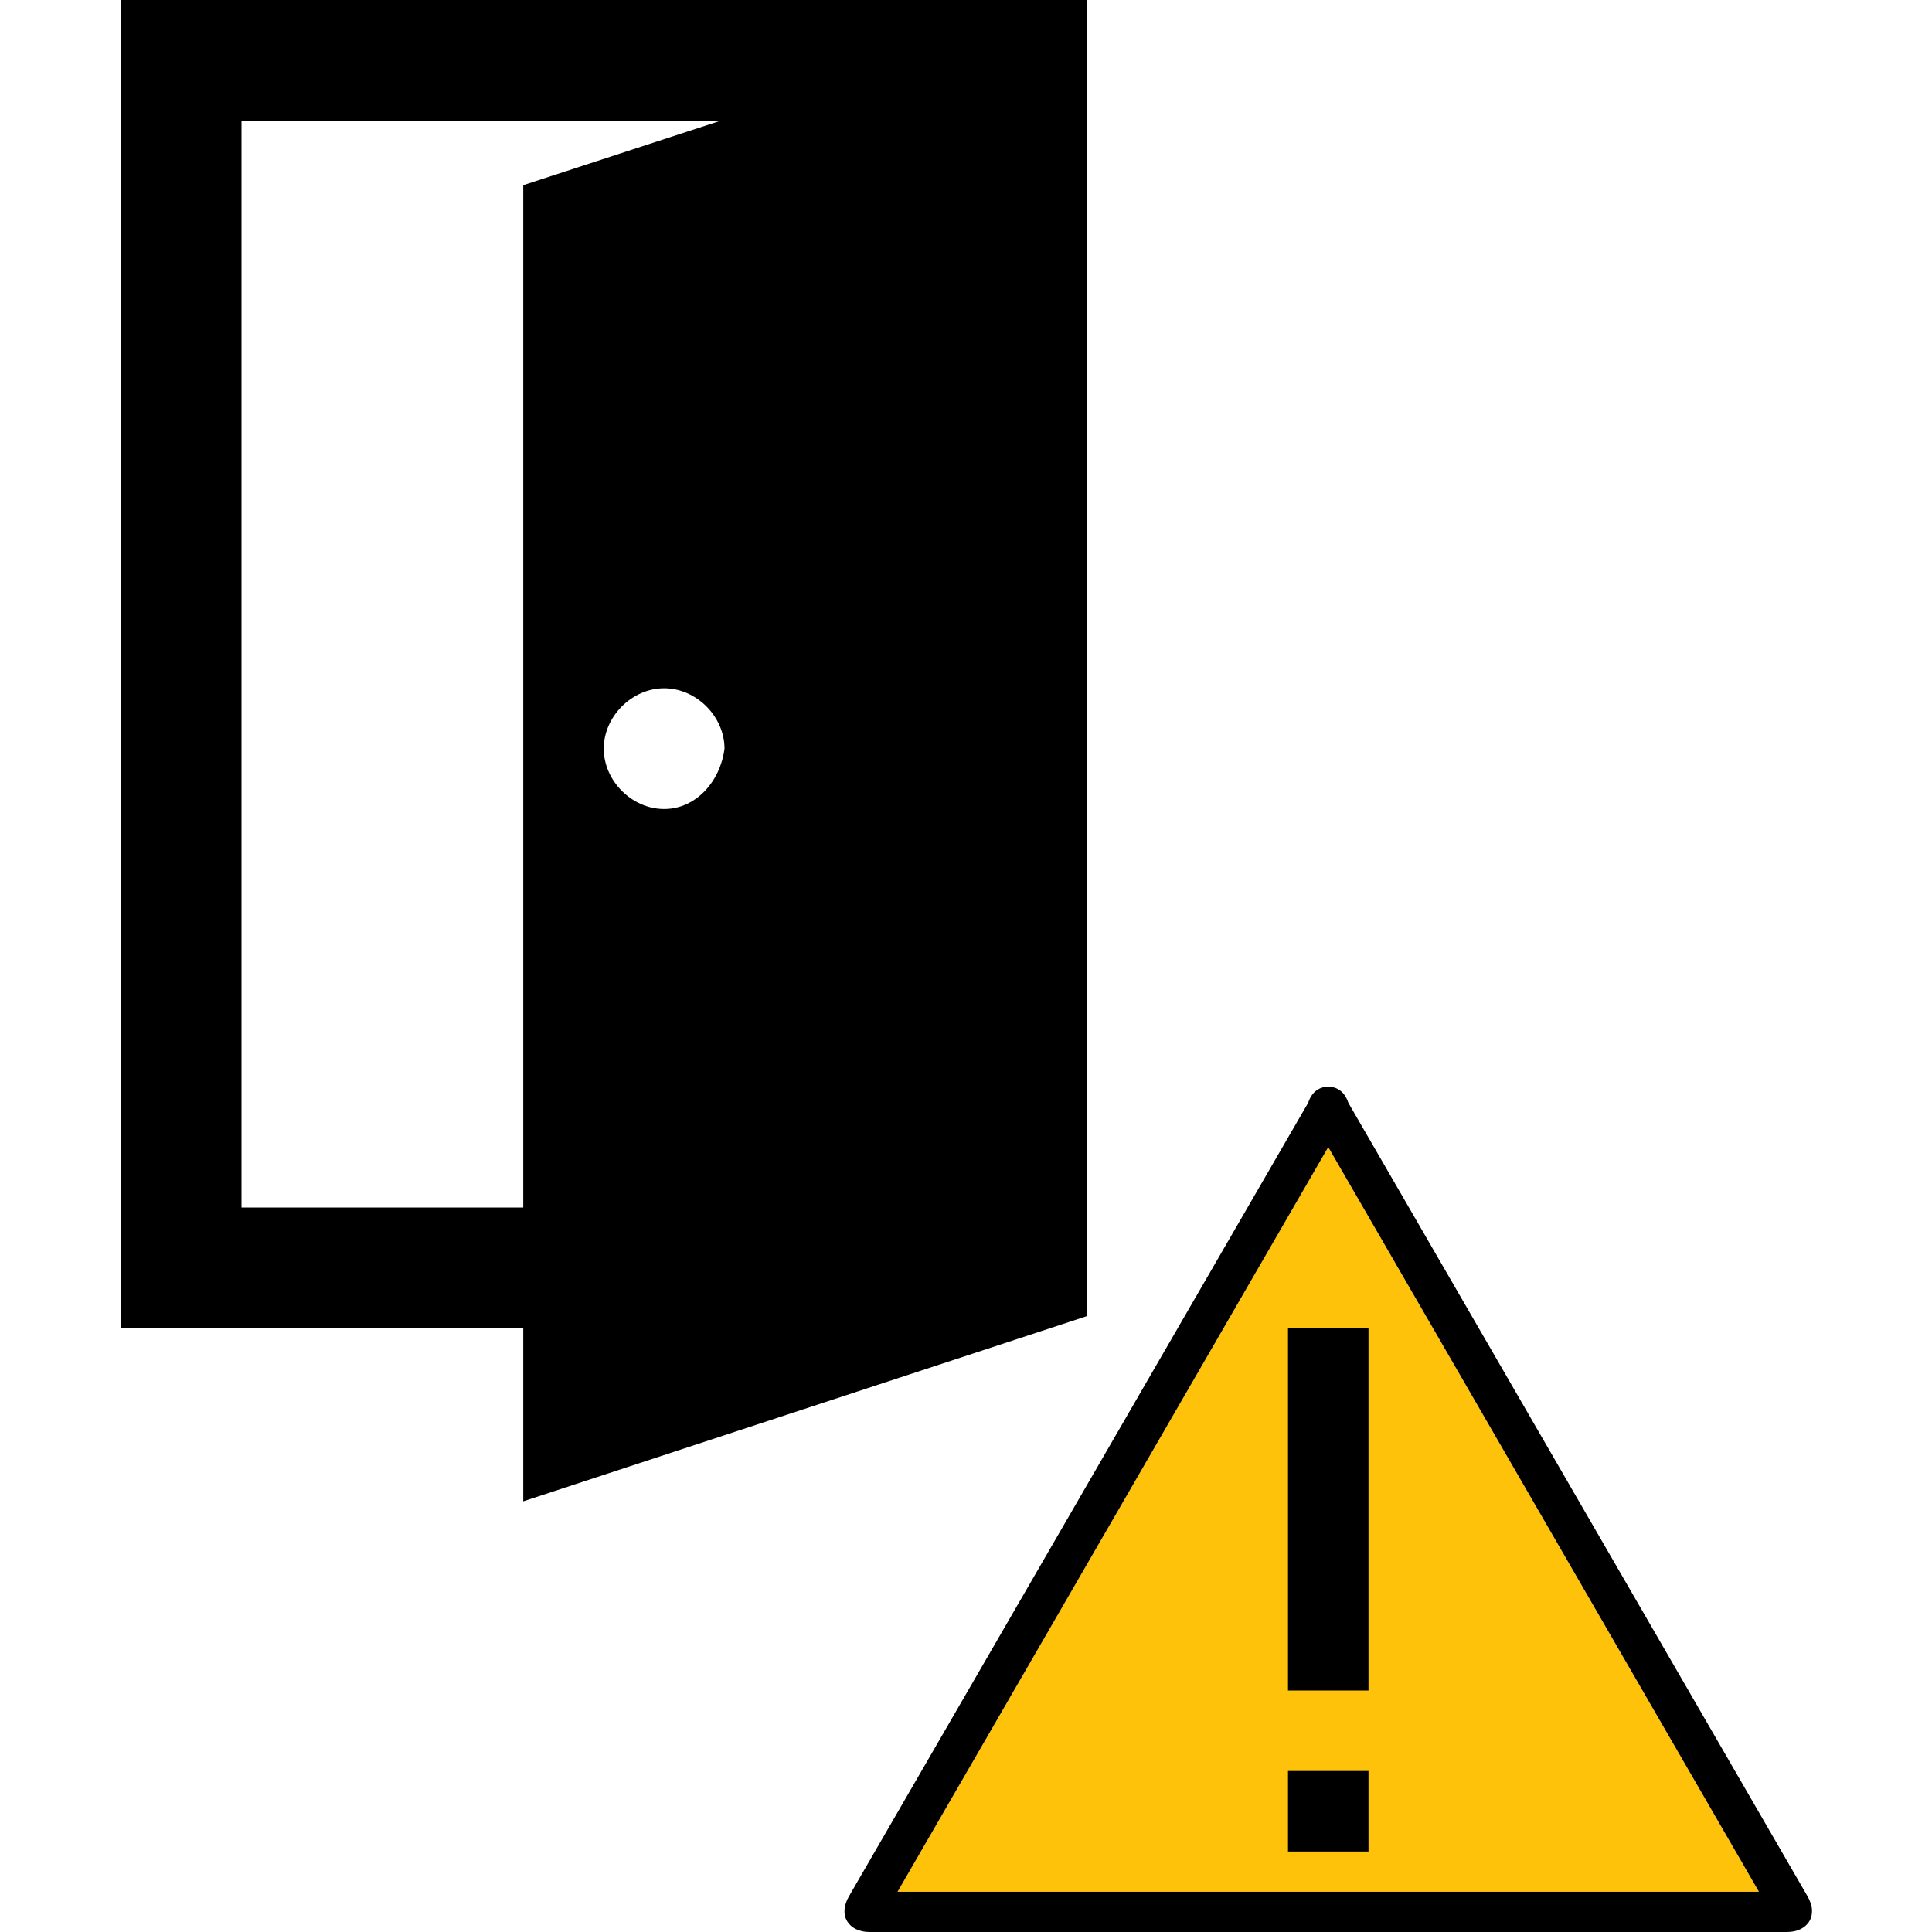 <?xml version="1.0" encoding="utf-8"?>
<!-- Generator: Adobe Illustrator 21.1.0, SVG Export Plug-In . SVG Version: 6.00 Build 0)  -->
<svg version="1.1" id="Layer_1" xmlns="http://www.w3.org/2000/svg" xmlns:xlink="http://www.w3.org/1999/xlink" x="0px" y="0px"
	 viewBox="0 0 48 48" enable-background="new 0 0 48 48" xml:space="preserve">
<polygon id="triangle" fill="#FFC20B" points="43.7,47 22.3,47 33,28.5 "/>
<g id="exclamation">
	<path d="M44.9,47.1L33.5,27.4C33.4,27.1,33.2,27,33,27s-0.4,0.1-0.5,0.4L21.1,47.1c-0.3,0.5,0,0.9,0.5,0.9h22.8
		C44.9,48,45.2,47.6,44.9,47.1z M22.3,47L33,28.5L43.7,47H22.3z M32,44h2v2h-2V44z M34,33v9h-2v-9H34z"/>
</g>
<g id="door">
	<path d="M27,0H3v33h10v4.2l0,0v0.1l14-4.6V32l0,0V0z M16.5,20.1c-0.8,0-1.5-0.7-1.5-1.5c0-0.8,0.7-1.5,1.5-1.5
		c0.8,0,1.5,0.7,1.5,1.5C17.9,19.4,17.3,20.1,16.5,20.1z M13,30H6V3h11.9L13,4.6V30z"/>
</g>
</svg>
